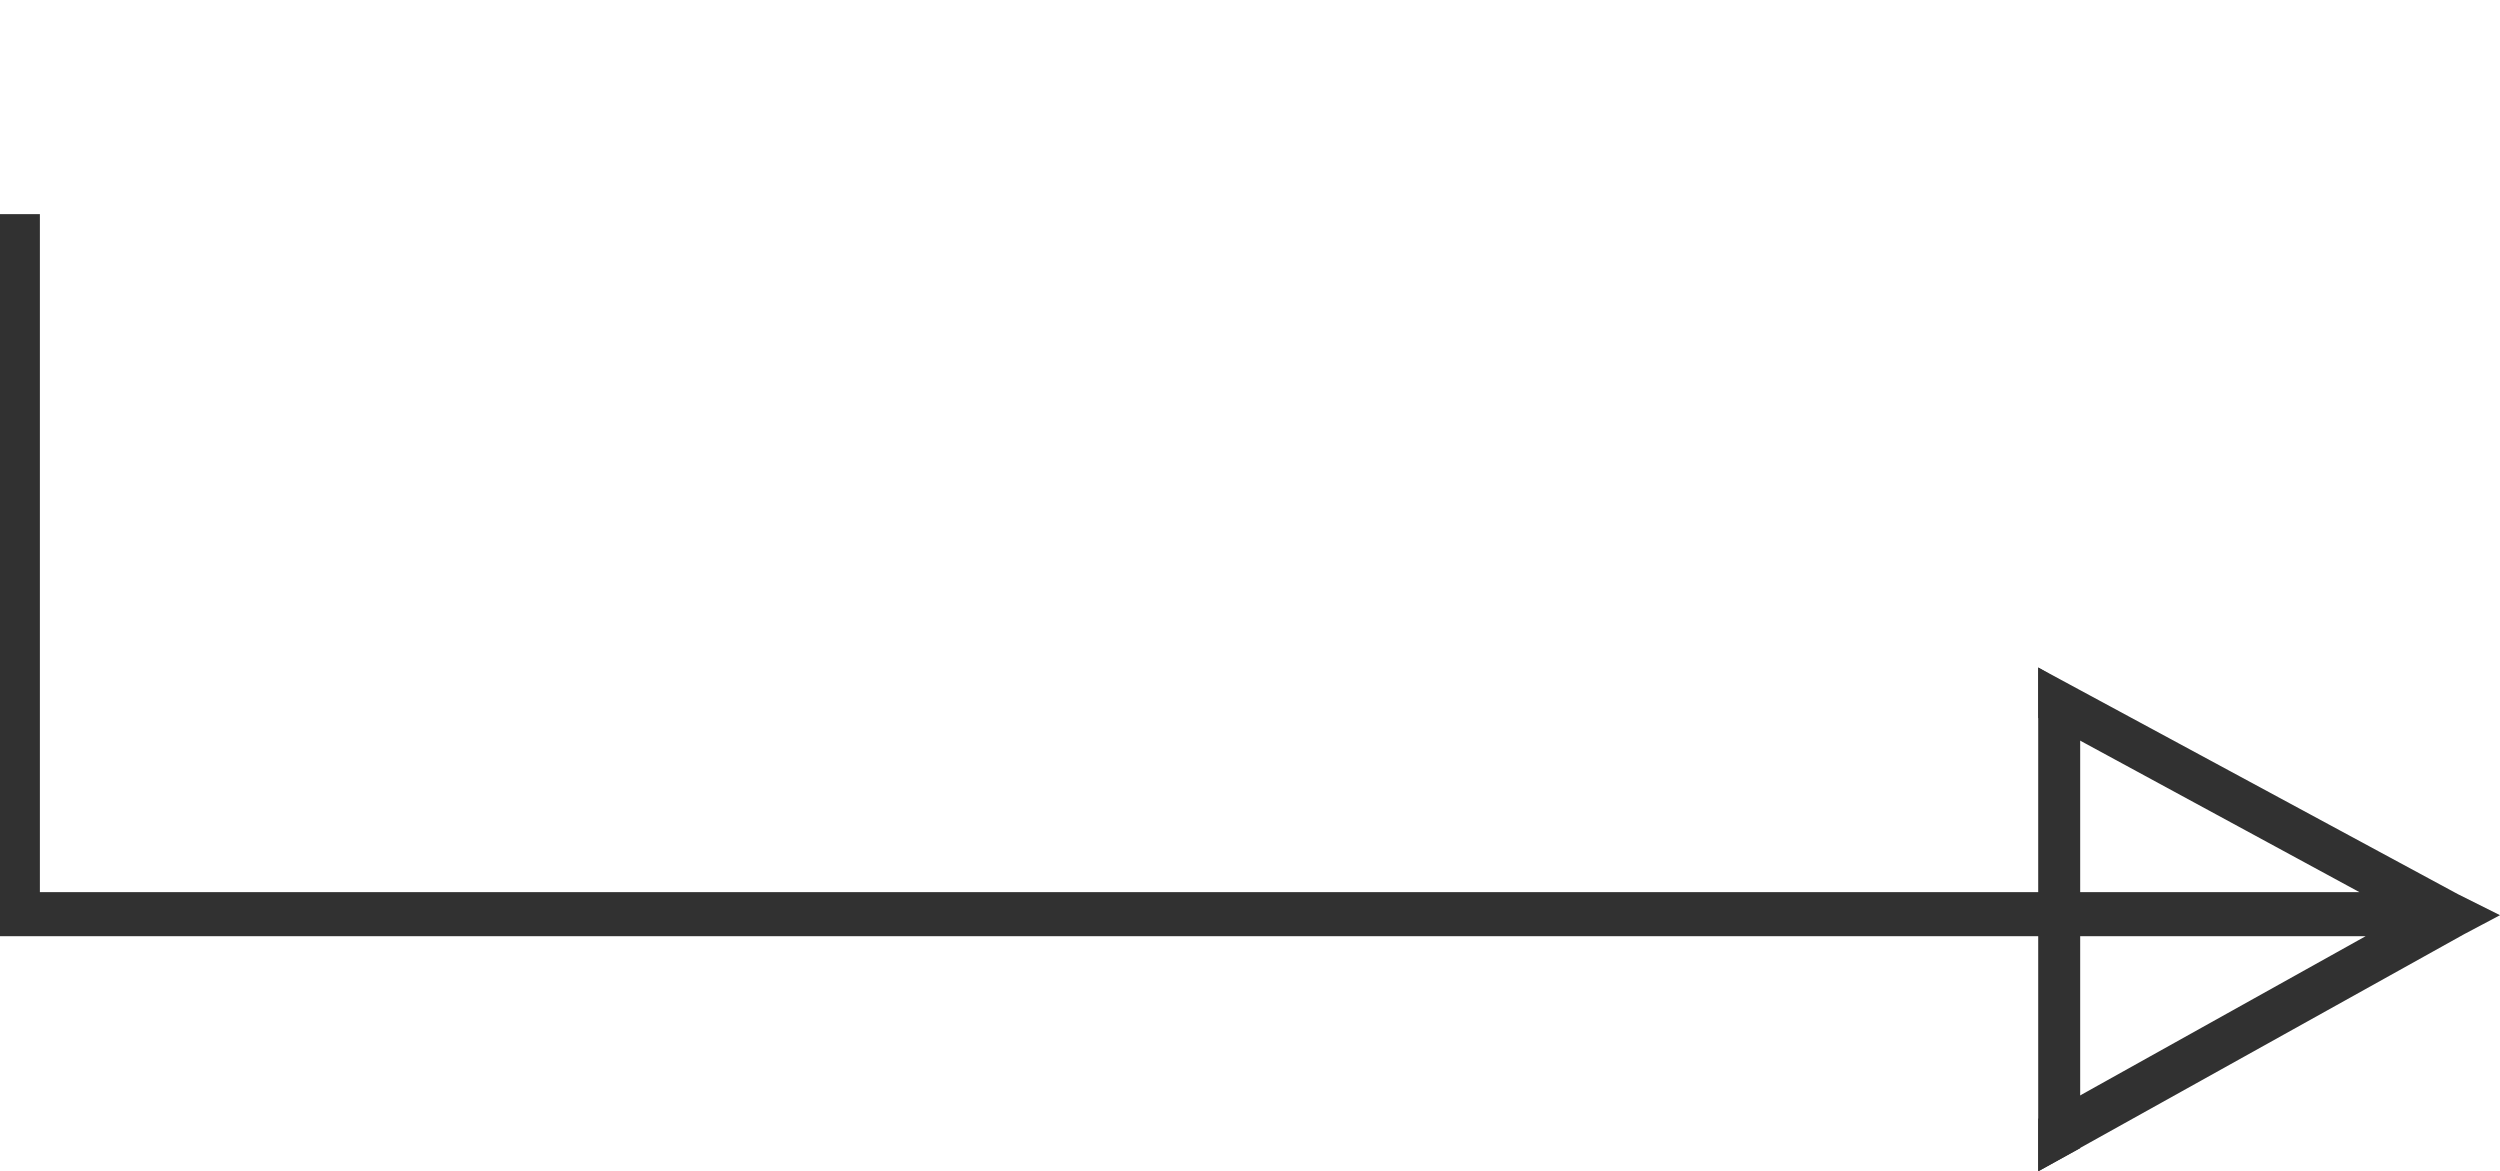 <?xml version="1.0" encoding="utf-8"?>
<!-- Generator: Adobe Illustrator 24.0.1, SVG Export Plug-In . SVG Version: 6.00 Build 0)  -->
<svg version="1.1" id="rightnew" xmlns="http://www.w3.org/2000/svg" xmlns:xlink="http://www.w3.org/1999/xlink" x="0px" y="0px"
	 viewBox="0 0 119.1 55.8" style="enable-background:new 0 0 119.1 55.8;" xml:space="preserve">
<style type="text/css">
	.st0{fill:#313131;}
</style>
<polygon class="st0" points="117.1,42.6 97.1,31.8 97.1,34.2 112.4,42.5 1.9,42.5 1.9,10.2 0,10.2 0,42.5 0,44.6 1.9,44.6 
	112.7,44.6 97.1,53.3 97.1,55.8 117.4,44.5 119.1,43.6 "/>
<polygon class="st0" points="97.1,31.8 97.1,55.8 99.1,54.7 99.1,33 "/>
</svg>
